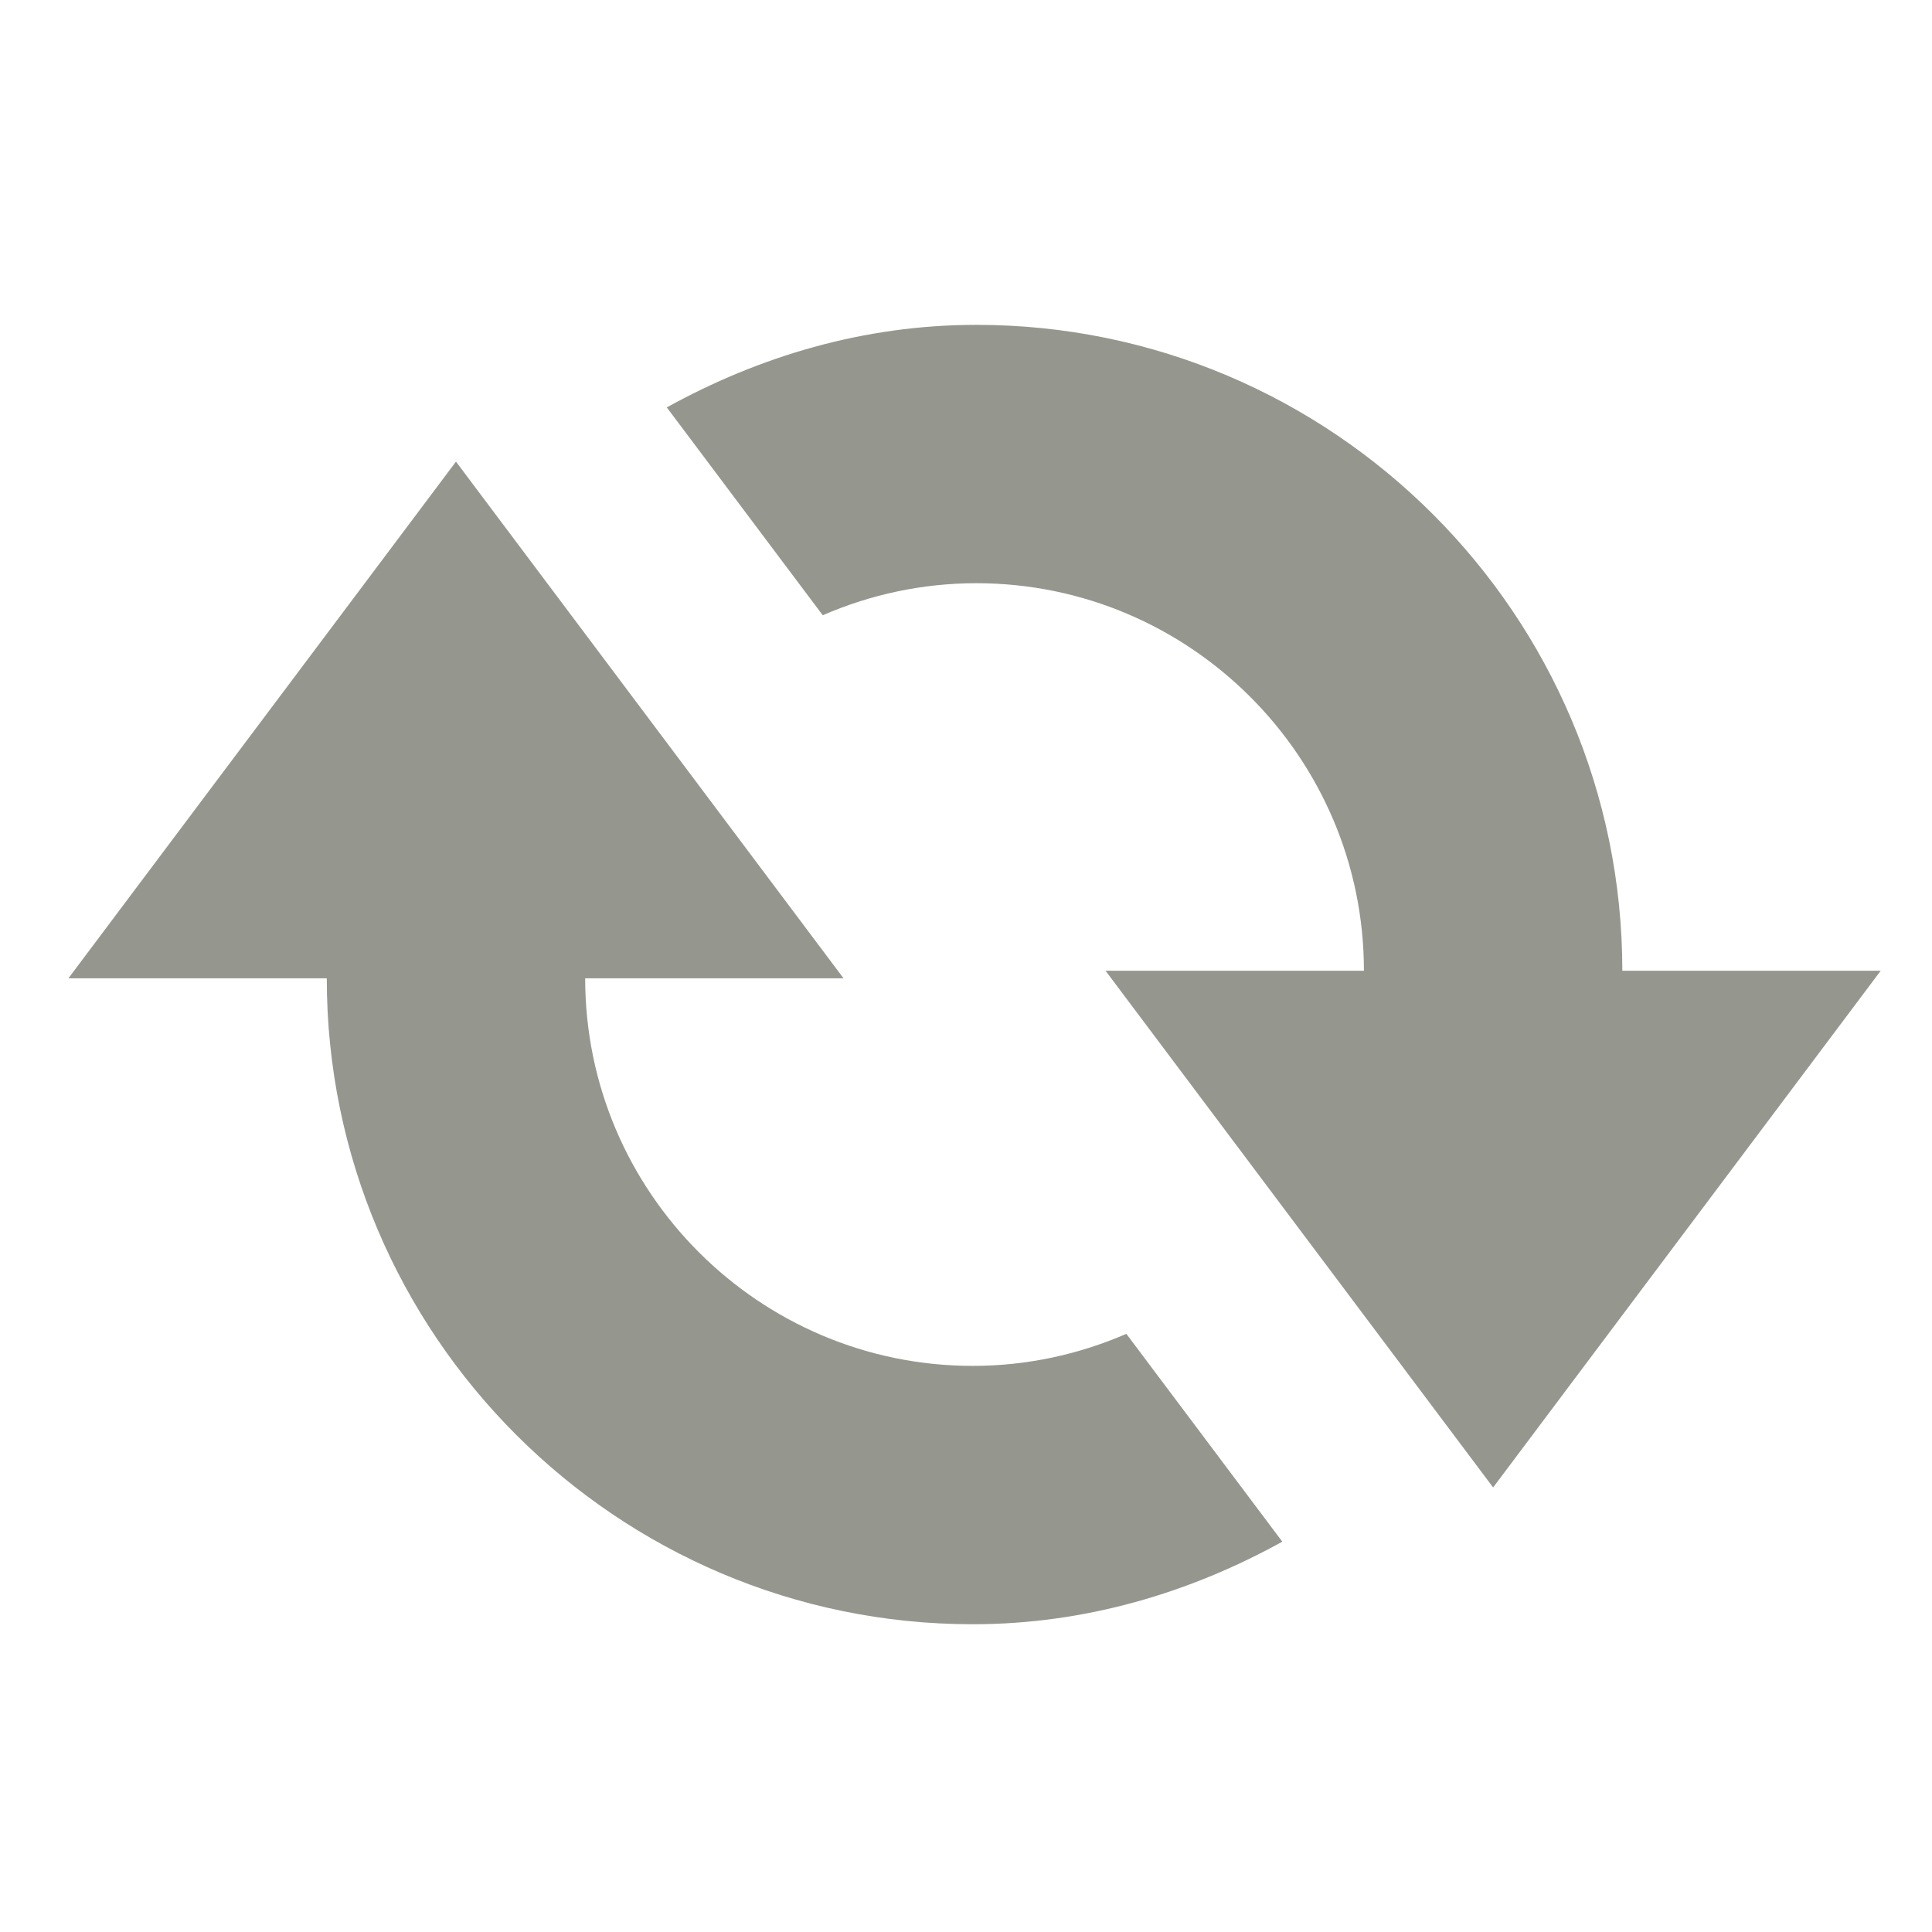 <?xml version="1.0" encoding="UTF-8"?>
<svg width="150px" height="150px" viewBox="0 0 150 150" version="1.1" xmlns="http://www.w3.org/2000/svg" xmlns:xlink="http://www.w3.org/1999/xlink">
    <title>refresh</title>
    <g id="refresh" stroke="none" stroke-width="1" fill="none" fill-rule="evenodd">
        <g id="noun-refresh-1051637-95978E" transform="translate(5.31, 25.221)" fill="#95968E" fill-rule="nonzero">
            <path d="M120.647,50.148 C120.647,22.497 98.147,0 70.494,0 C61.746,0 53.631,2.449 46.46,6.41 L58.567,22.547 C62.226,20.96 66.252,20.059 70.493,20.059 C87.082,20.059 100.585,33.561 100.585,50.147 L80.524,50.147 L110.616,90.265 L140.708,50.147 L120.647,50.148 Z" id="Path"></path>
            <path d="M70.214,80.826 C53.626,80.826 40.123,67.324 40.123,50.737 L60.184,50.737 L30.092,10.619 L0,50.737 L20.061,50.737 C20.061,78.388 42.561,100.885 70.214,100.885 C78.962,100.885 87.077,98.436 94.248,94.474 L82.141,78.338 C78.482,79.925 74.456,80.826 70.215,80.826 L70.214,80.826 Z" id="Path"></path>
        </g>
    </g>
</svg>
